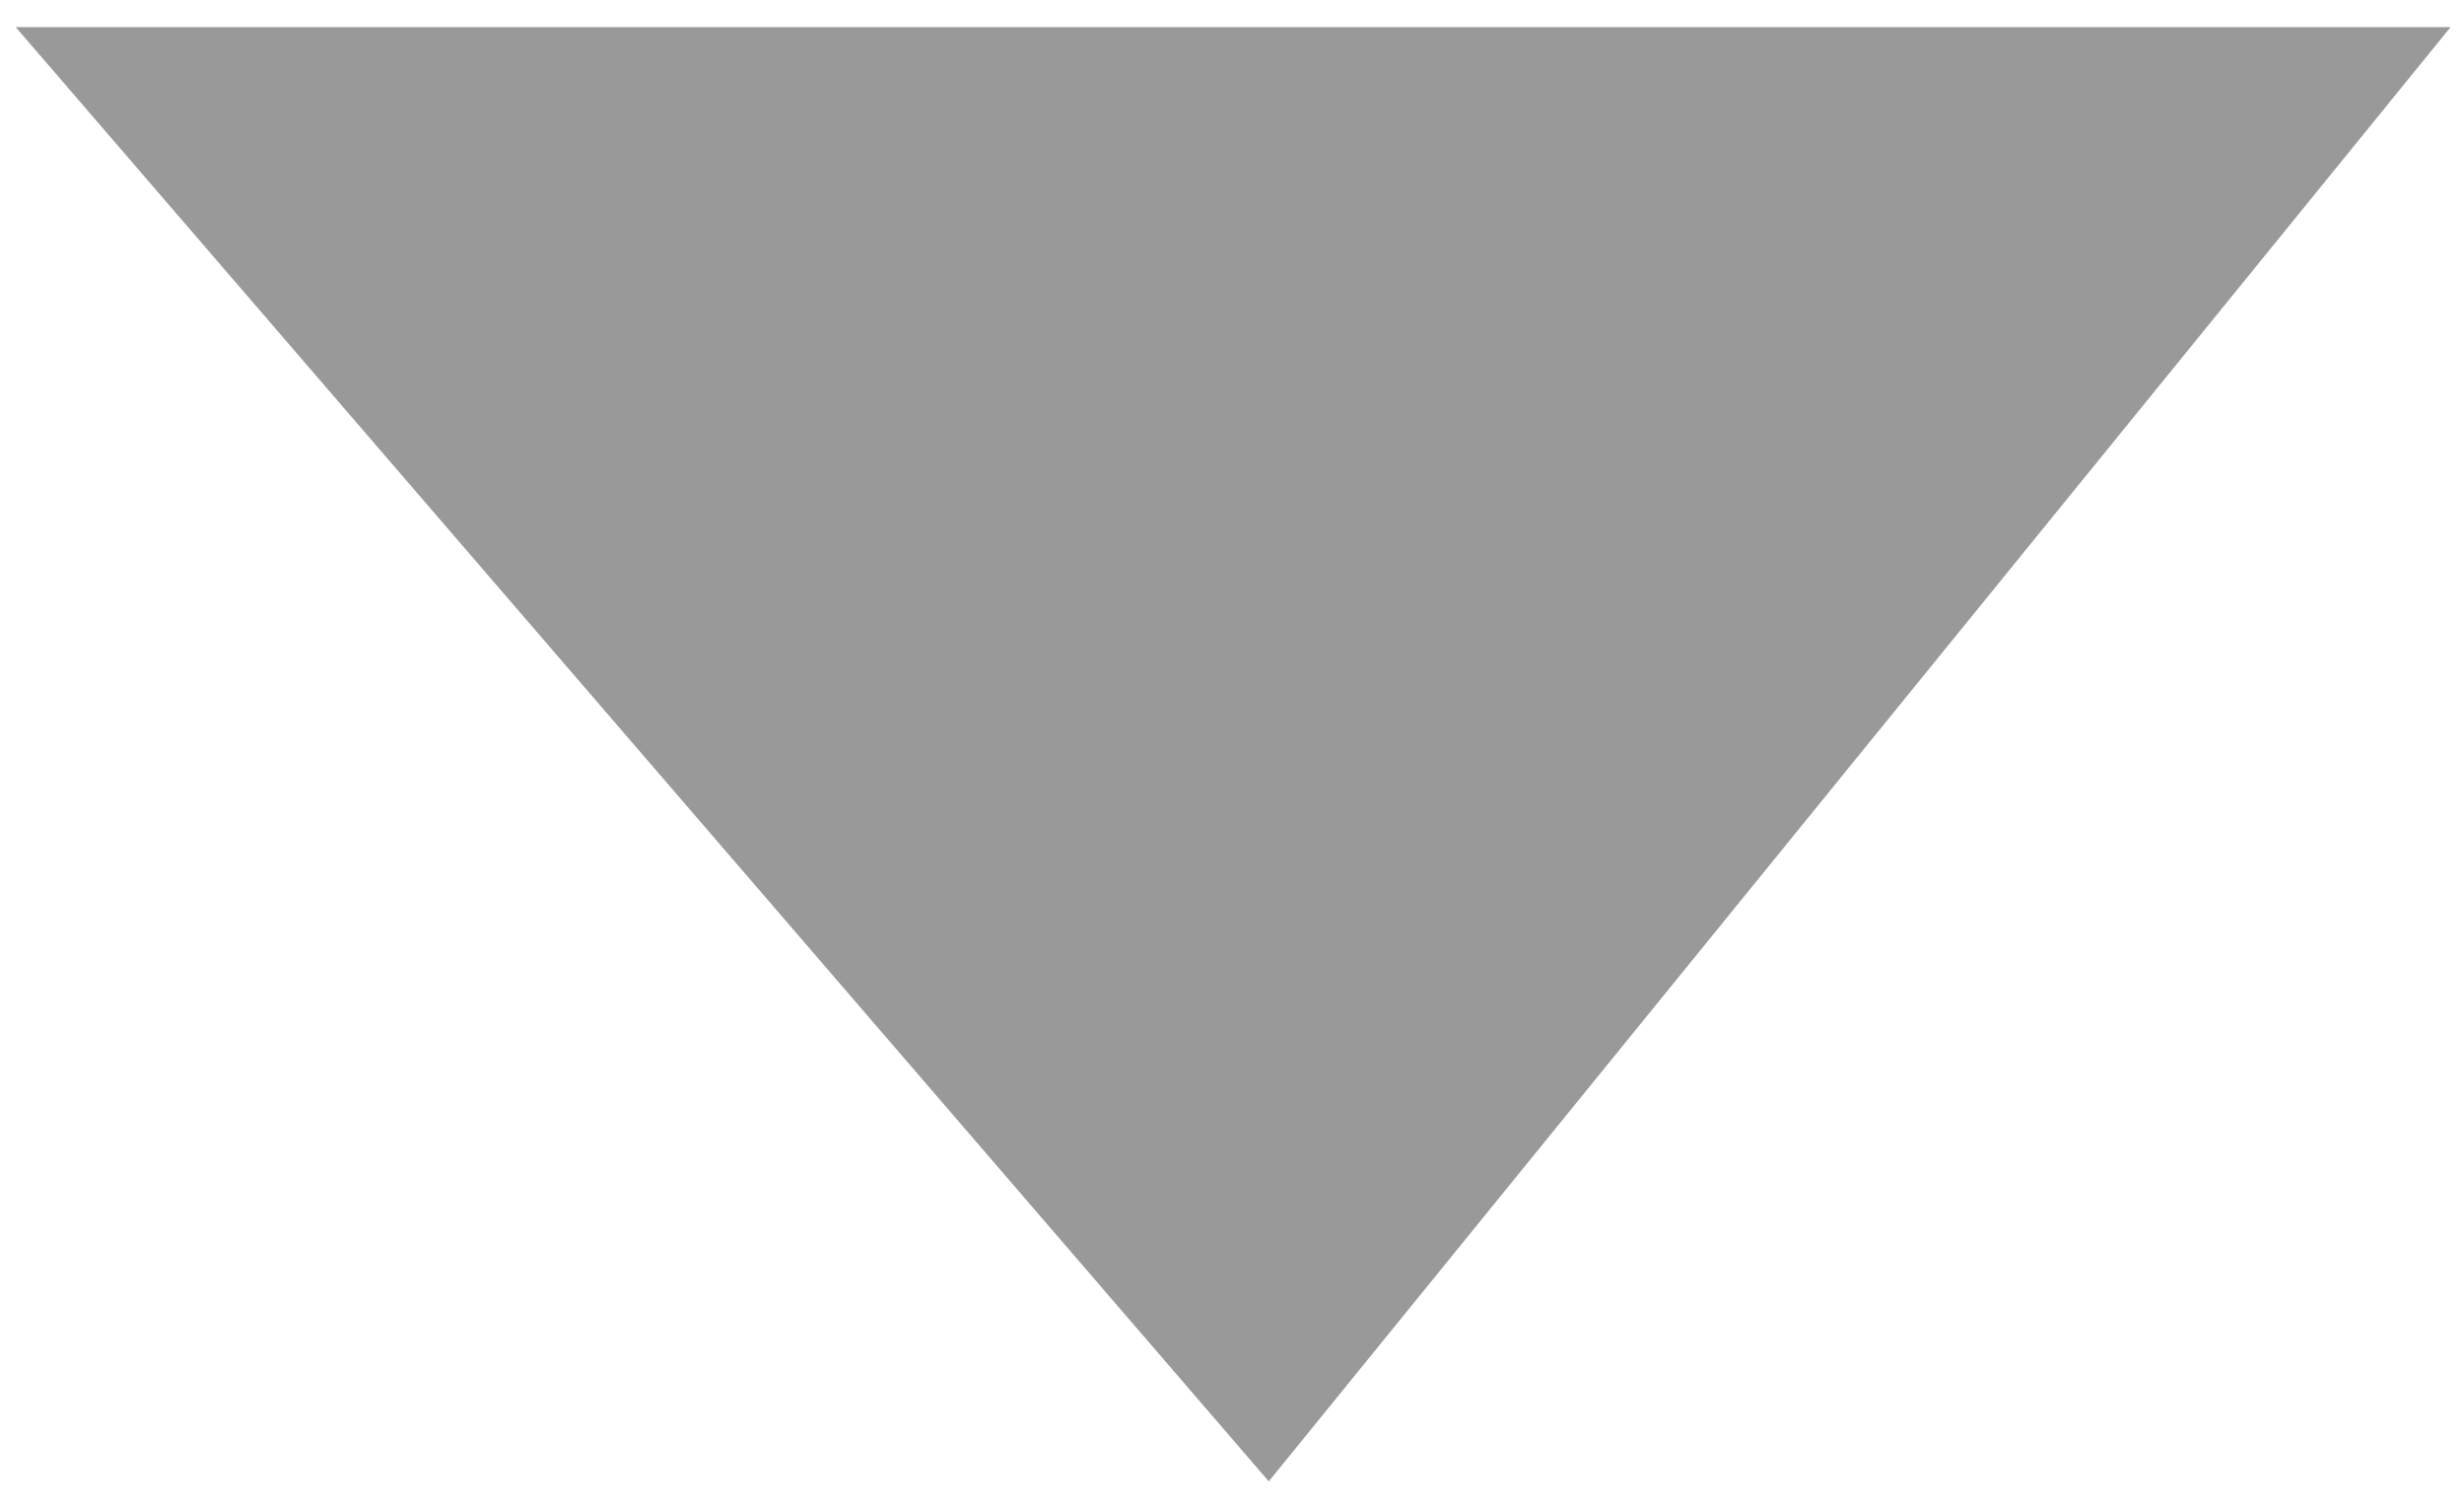 <?xml version="1.0" encoding="UTF-8"?>
<svg width="67px" height="41px" viewBox="0 0 67 41" version="1.1" xmlns="http://www.w3.org/2000/svg" xmlns:xlink="http://www.w3.org/1999/xlink">
    <!-- Generator: Sketch 63.1 (92452) - https://sketch.com -->
    <title>Path</title>
    <desc>Created with Sketch.</desc>
    <g id="Page-1" stroke="none" stroke-width="1" fill="#999999" fill-rule="evenodd">
        <g id="z" transform="translate(-14, -28)" fill="#999999">
            <polygon id="Path" points="14.427 28.737 80.635 28.737 48.5 68.28"></polygon>
        </g>
    </g>
</svg>
